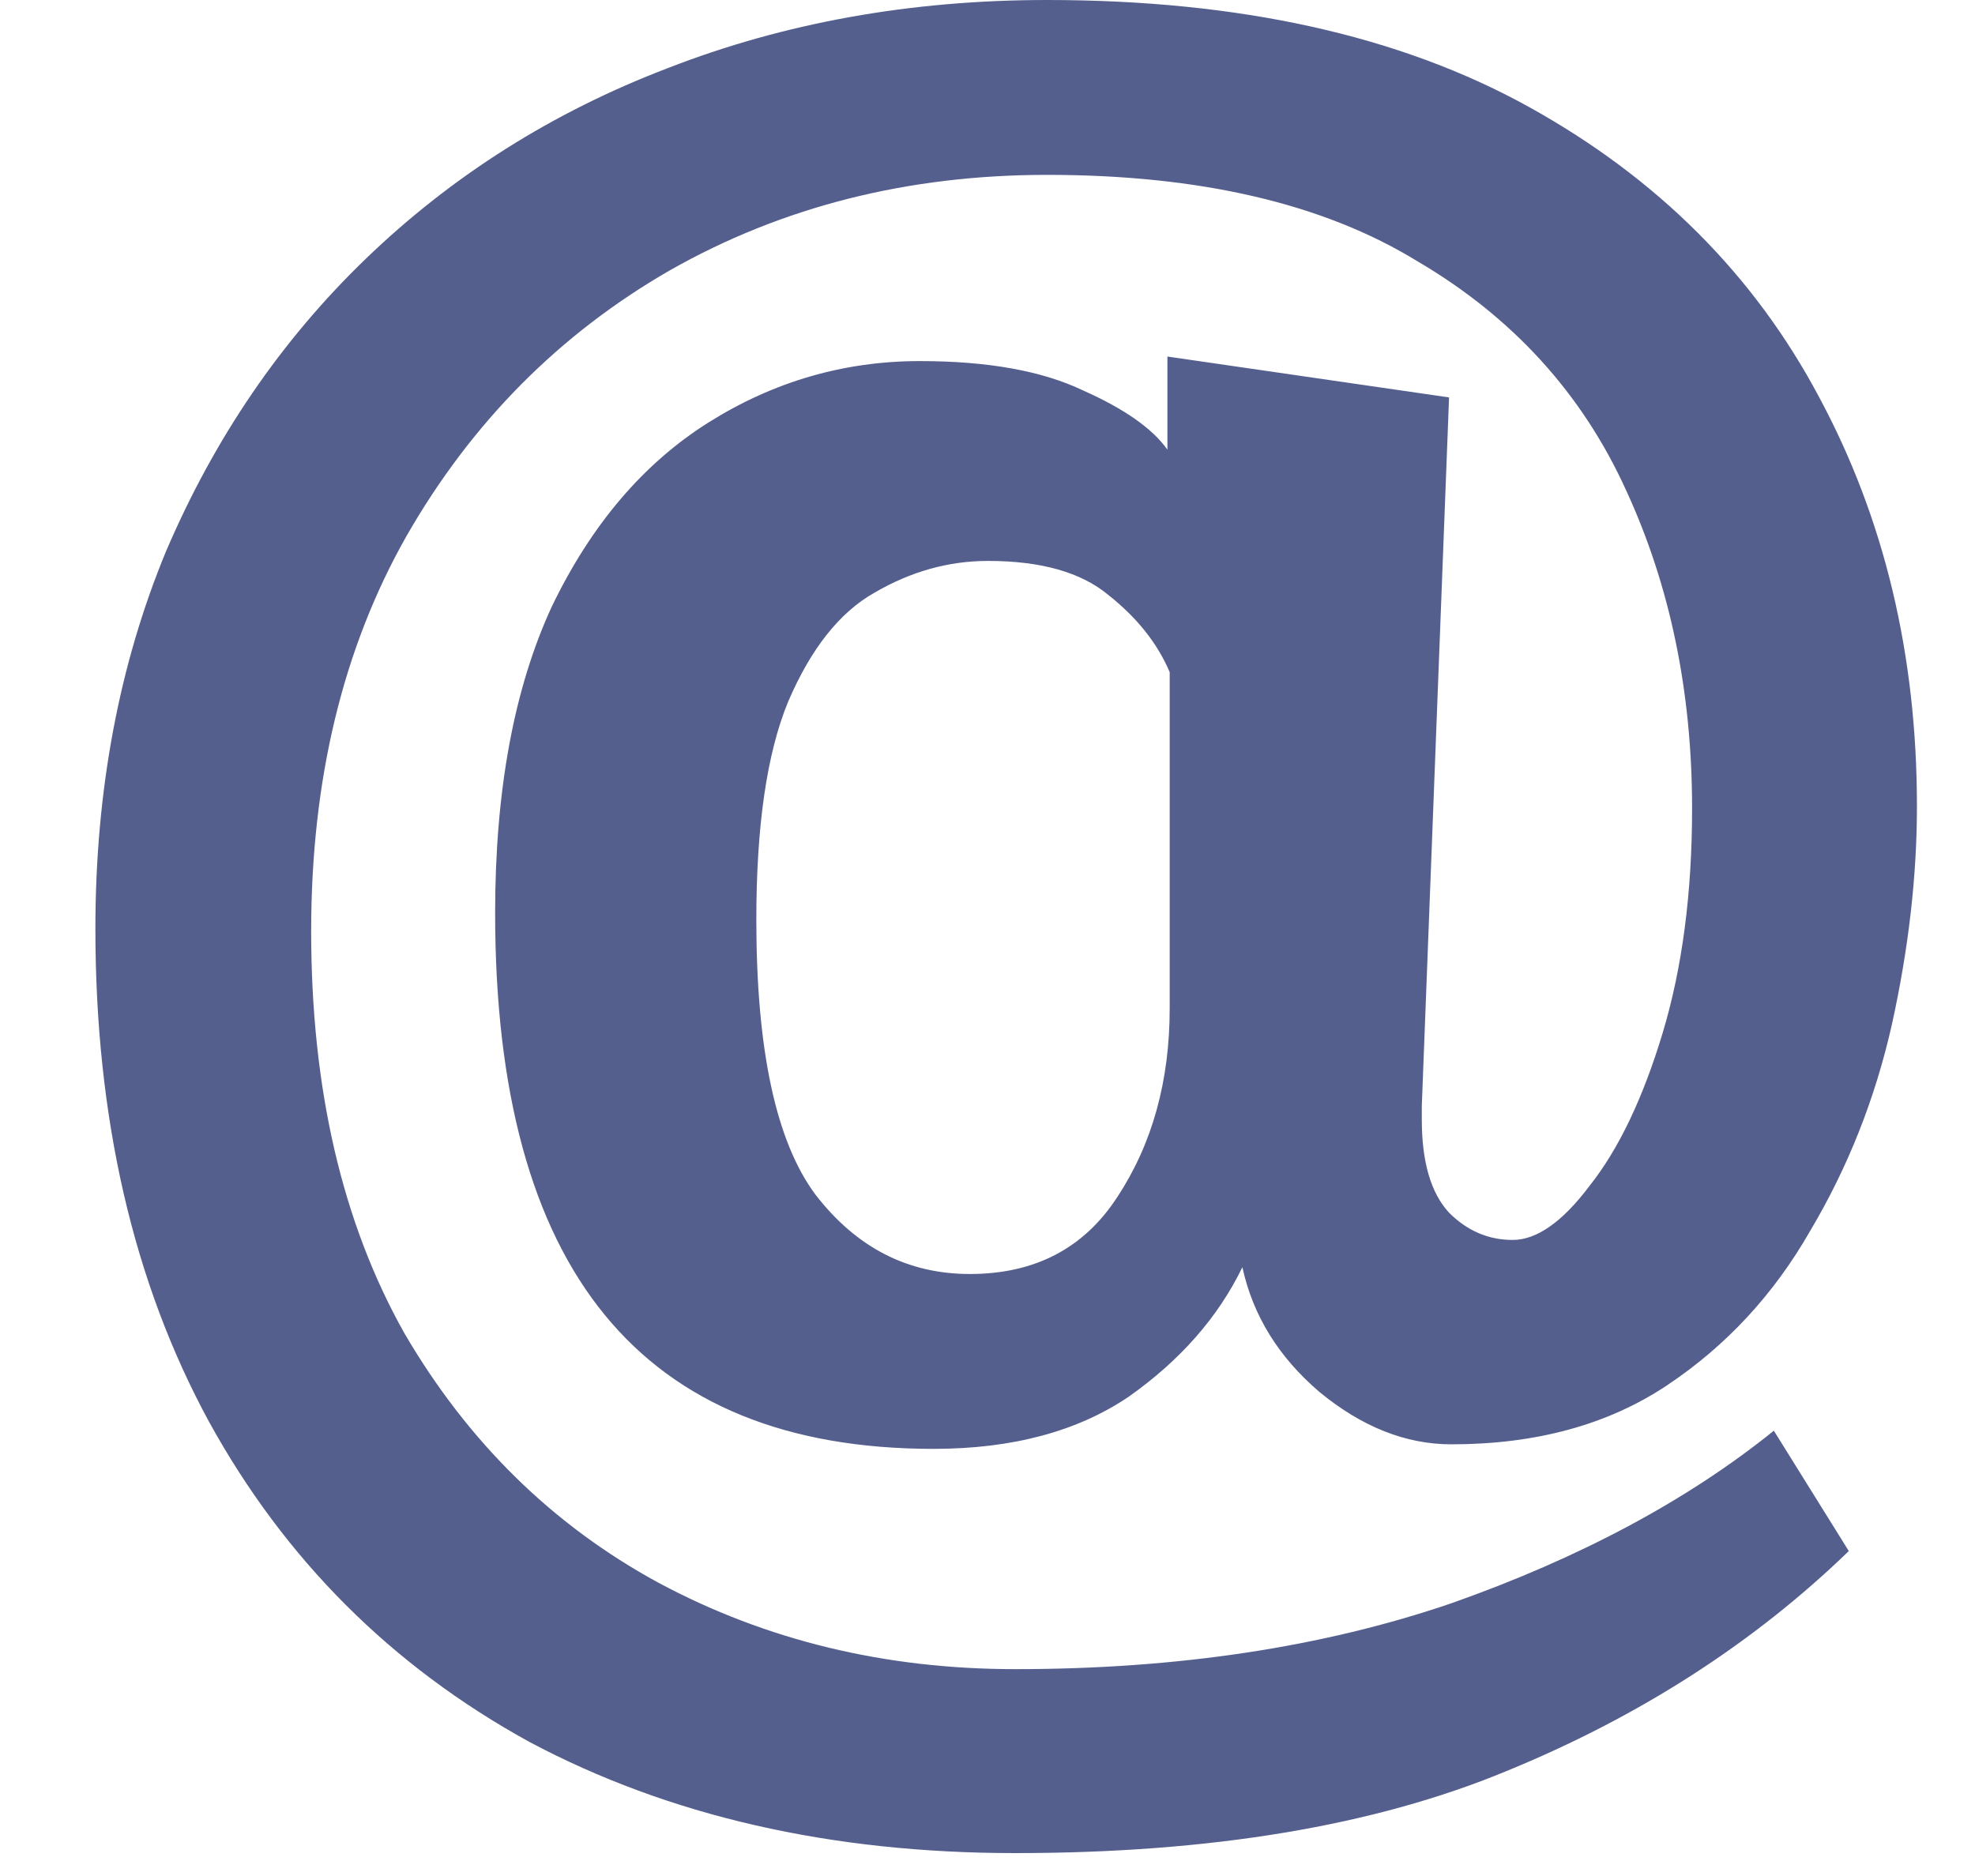 <svg width="20" height="19" viewBox="0 0 20 19" fill="none" xmlns="http://www.w3.org/2000/svg">
<path opacity="0.7" d="M18.722 15.709C17.756 16.644 16.598 17.388 15.249 17.94C13.915 18.492 12.259 18.768 10.281 18.768C8.41 18.768 6.77 18.392 5.359 17.641C3.964 16.874 2.883 15.793 2.116 14.398C1.349 12.987 0.966 11.324 0.966 9.407C0.966 8.012 1.204 6.739 1.679 5.589C2.17 4.439 2.844 3.45 3.703 2.622C4.577 1.779 5.597 1.135 6.762 0.69C7.943 0.23 9.223 0 10.603 0C12.55 0 14.176 0.36 15.479 1.081C16.782 1.802 17.764 2.783 18.423 4.025C19.082 5.252 19.412 6.632 19.412 8.165C19.412 8.87 19.328 9.606 19.159 10.373C18.99 11.124 18.714 11.822 18.331 12.466C17.963 13.11 17.48 13.631 16.882 14.03C16.284 14.429 15.556 14.628 14.697 14.628C14.237 14.628 13.792 14.452 13.363 14.099C12.949 13.746 12.688 13.325 12.581 12.834C12.336 13.34 11.952 13.777 11.431 14.145C10.91 14.498 10.25 14.674 9.453 14.674C6.494 14.674 5.014 12.865 5.014 9.246C5.014 8.004 5.206 6.969 5.589 6.141C5.988 5.313 6.517 4.692 7.176 4.278C7.835 3.864 8.548 3.657 9.315 3.657C10.005 3.657 10.557 3.757 10.971 3.956C11.385 4.14 11.669 4.339 11.822 4.554V3.611L14.674 4.025L14.398 11.201V11.339C14.398 11.768 14.49 12.083 14.674 12.282C14.858 12.466 15.073 12.558 15.318 12.558C15.563 12.558 15.824 12.374 16.1 12.006C16.391 11.638 16.637 11.124 16.836 10.465C17.035 9.806 17.135 9.047 17.135 8.188C17.135 7.007 16.913 5.934 16.468 4.968C16.023 3.987 15.318 3.212 14.352 2.645C13.401 2.062 12.152 1.771 10.603 1.771C9.192 1.771 7.92 2.093 6.785 2.737C5.666 3.381 4.776 4.278 4.117 5.428C3.473 6.563 3.151 7.897 3.151 9.43C3.151 11.025 3.465 12.382 4.094 13.501C4.738 14.605 5.597 15.448 6.67 16.031C7.759 16.614 8.962 16.905 10.281 16.905C11.922 16.905 13.394 16.683 14.697 16.238C16 15.778 17.089 15.195 17.963 14.49L18.722 15.709ZM11.845 6.808C11.722 6.517 11.515 6.256 11.224 6.026C10.948 5.796 10.542 5.681 10.005 5.681C9.606 5.681 9.223 5.788 8.855 6.003C8.502 6.202 8.211 6.57 7.981 7.107C7.766 7.628 7.659 8.364 7.659 9.315C7.659 10.634 7.858 11.561 8.257 12.098C8.671 12.635 9.192 12.903 9.821 12.903C10.48 12.903 10.979 12.642 11.316 12.121C11.669 11.584 11.845 10.948 11.845 10.212V6.808Z" fill="#0C1C5E"/>
</svg>
